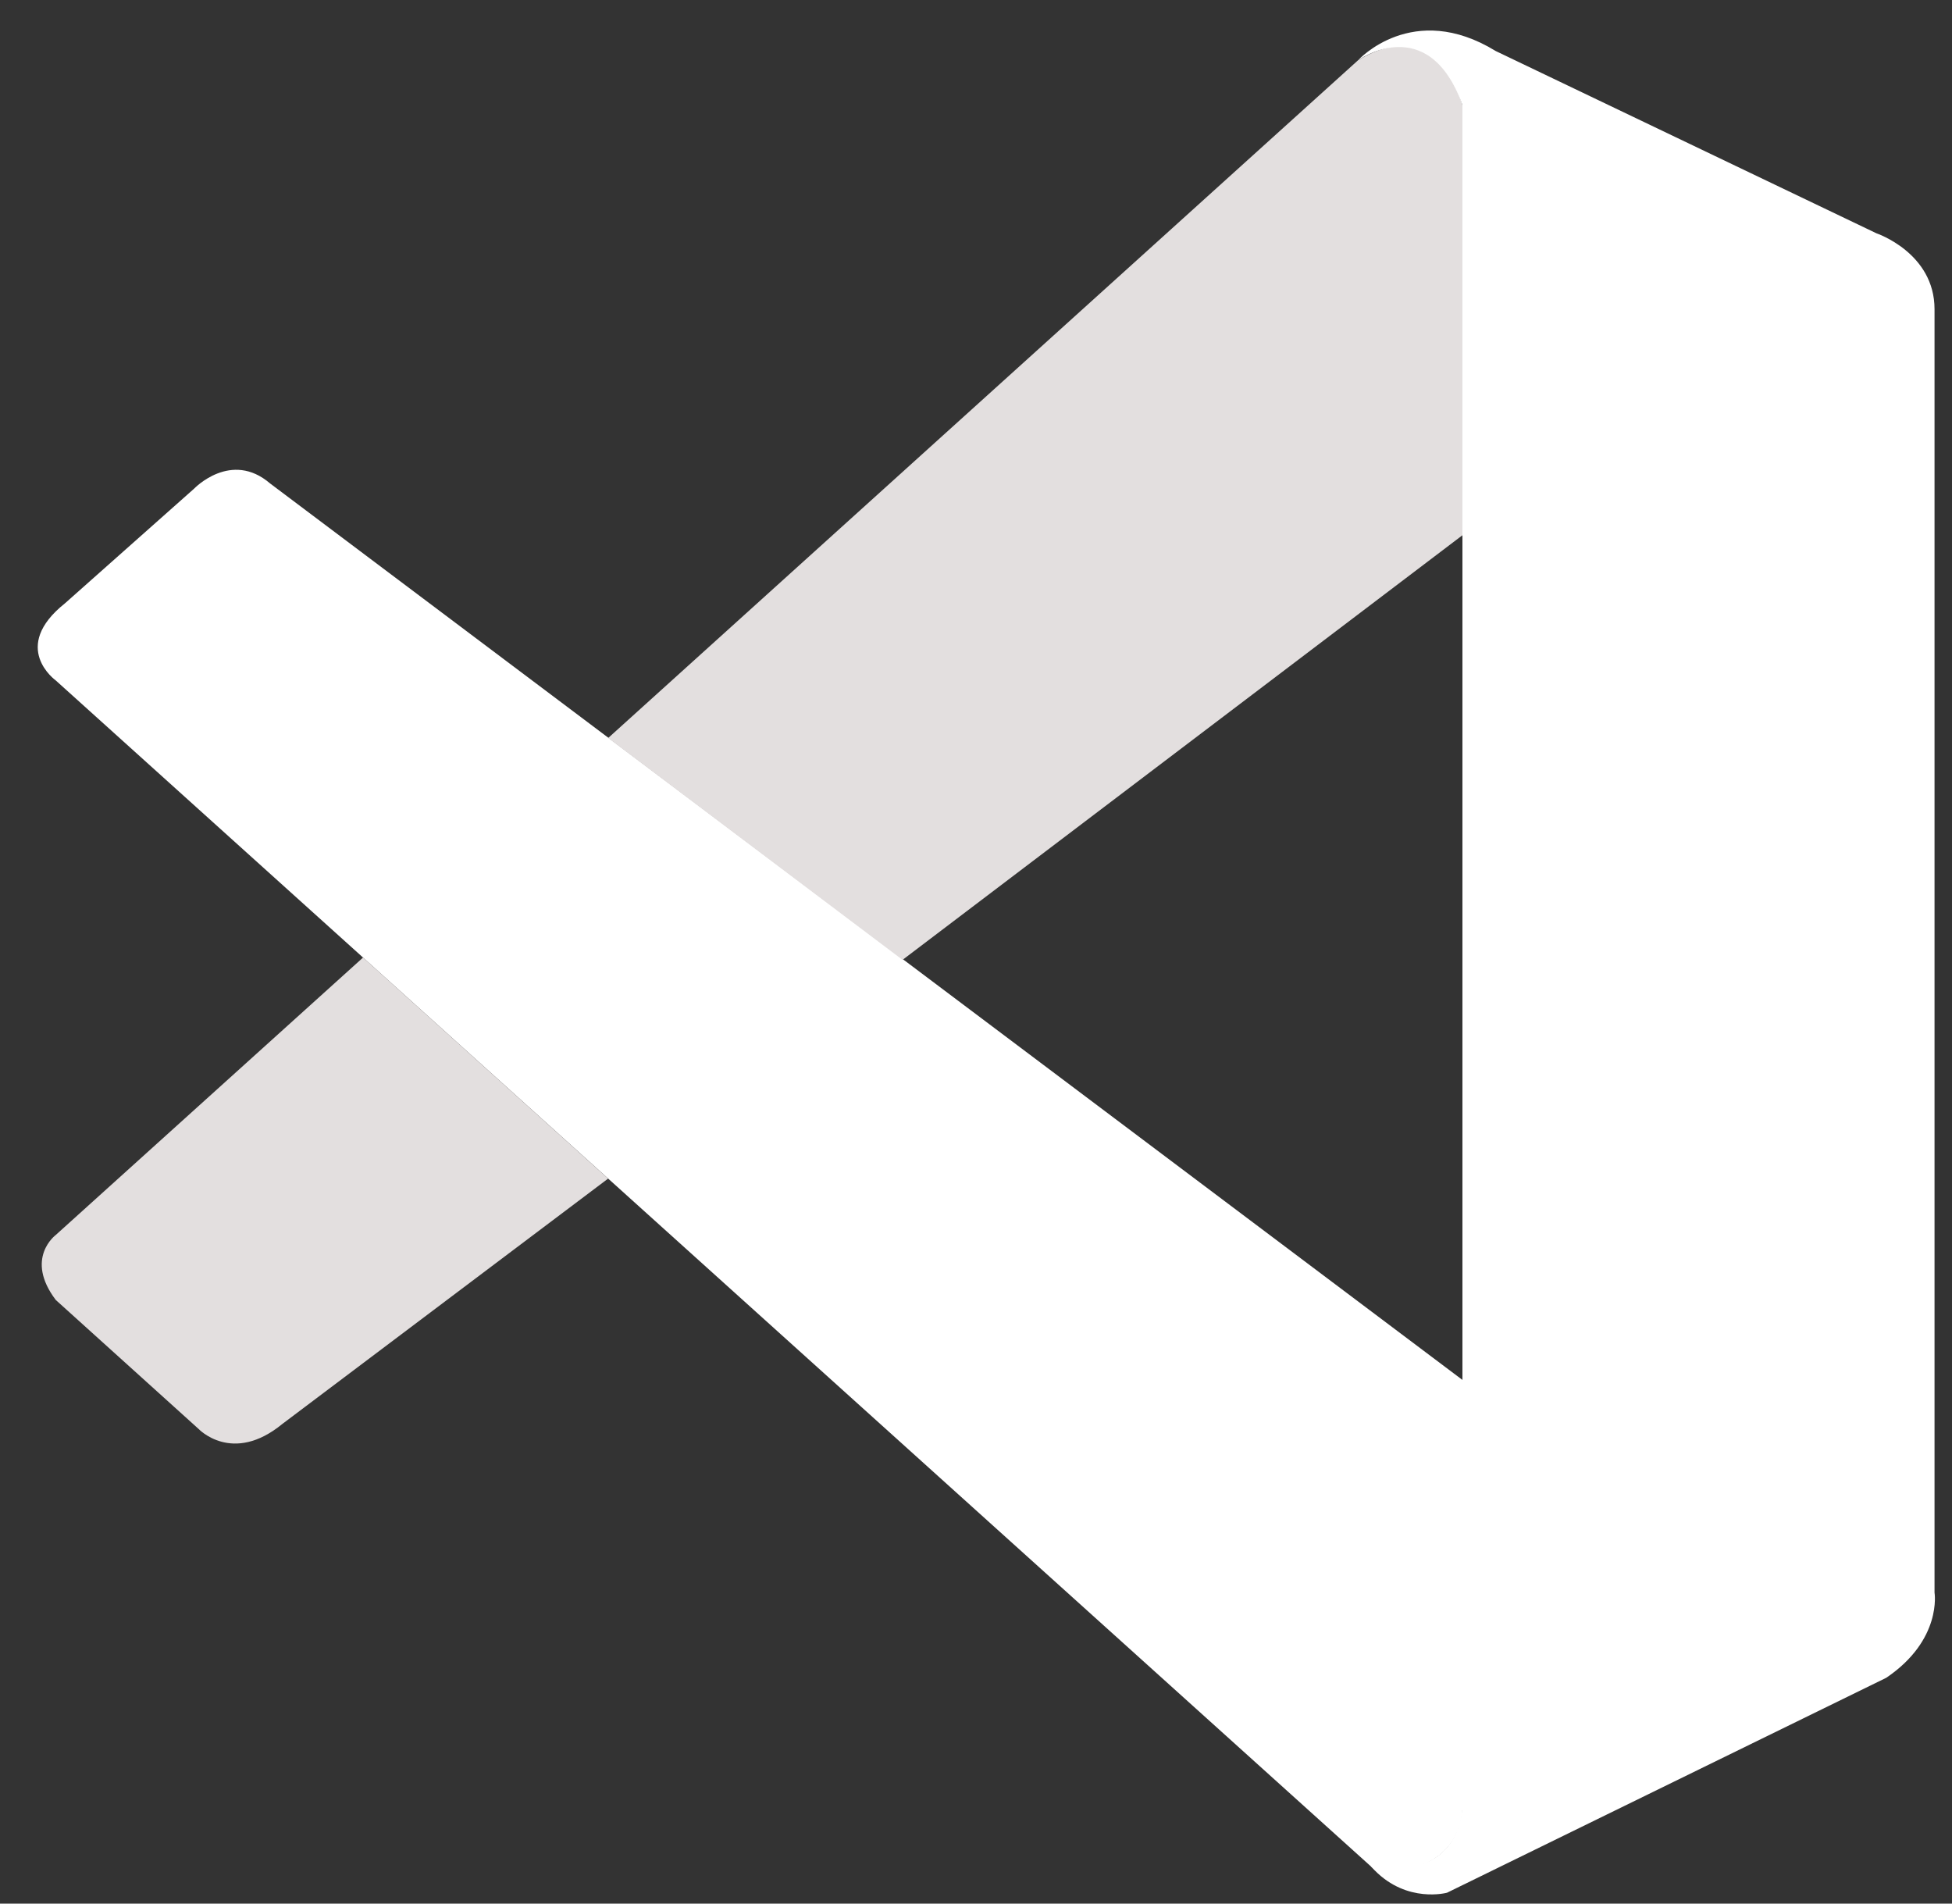 <svg width="40" height="39" viewBox="0 0 40 39" fill="none" xmlns="http://www.w3.org/2000/svg">
<rect x="0" y="0" width="40" height="39" fill="#333333" stroke="none"/>
<path d="M1.143 13.941C1.143 13.941 0.196 13.264 1.333 12.359L3.98 10.009C3.98 10.009 4.737 9.217 5.538 9.907L29.968 28.271V37.077C29.968 37.077 29.956 38.459 28.169 38.307L1.143 13.941Z" fill="white"/>
<path d="M7.44 19.617L1.143 25.301C1.143 25.301 0.496 25.779 1.143 26.633L4.067 29.273C4.067 29.273 4.761 30.014 5.787 29.172L12.462 24.146L7.44 19.617Z" fill="#E3DFDF"/>
<path d="M18.495 19.665L30.043 10.909L29.968 2.151C29.968 2.151 29.475 0.239 27.83 1.234L12.462 15.12L18.495 19.665Z" fill="#E3DFDF"/>
<path d="M28.169 38.318C28.84 39 29.652 38.777 29.652 38.777L38.652 34.374C39.804 33.594 39.642 32.627 39.642 32.627V6.334C39.642 5.179 38.45 4.779 38.45 4.779L30.651 1.046C28.946 -8.72123e-06 27.83 1.234 27.83 1.234C27.83 1.234 29.266 0.208 29.968 2.151V36.916C29.968 37.155 29.917 37.39 29.814 37.602C29.609 38.013 29.163 38.397 28.094 38.236L28.169 38.318Z" fill="white"/>
</svg>
